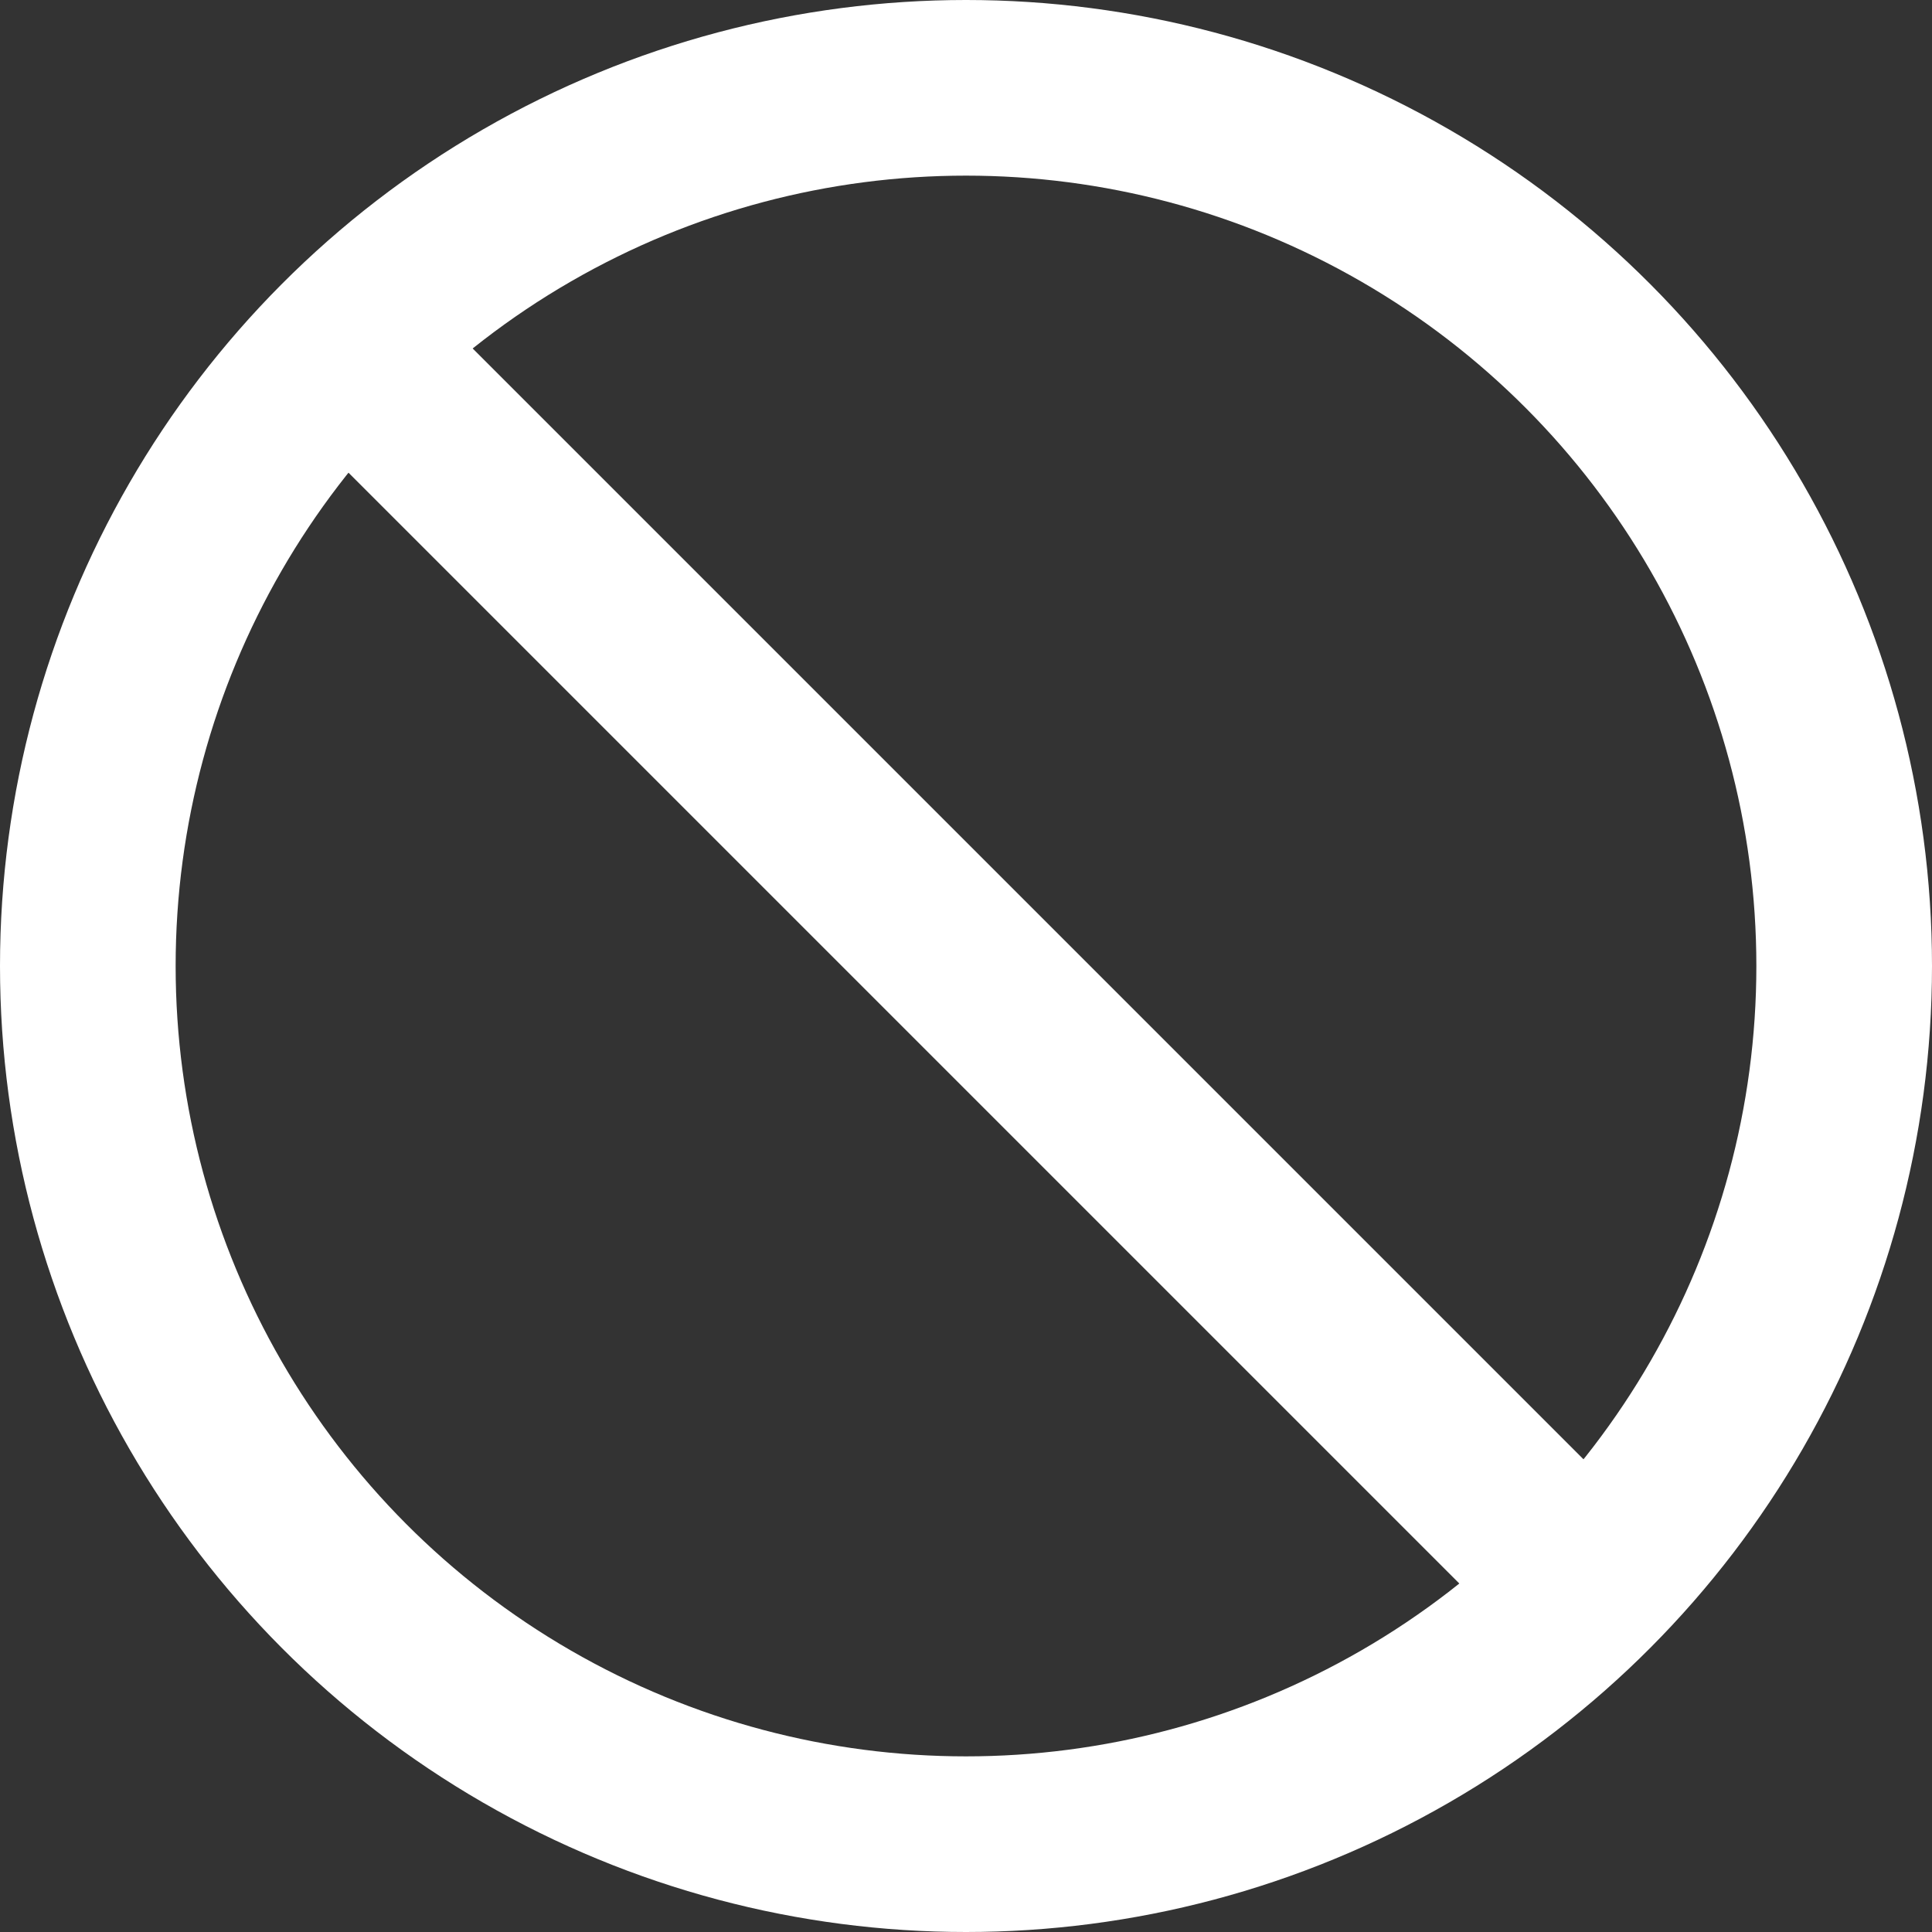 <svg xmlns="http://www.w3.org/2000/svg" viewBox="0 0 110 110">
	<rect x="0" y="0" width="110" height="110" fill="#333333" stroke="none"/>
	<defs>
		<style>
			.cls-1{fill:none;stroke:#fff;stroke-miterlimit:10;stroke-width:10px;}
		</style>
	</defs>
	<g id="Layer_2" data-name="Layer 2">
		<g id="Layer_1-2" data-name="Layer 1">
			<circle class="cls-1" cx="55" cy="55" r="50" />
			<line class="cls-1" x1="90.36" y1="90.36" x2="19.64" y2="19.64" />
		</g>
	</g>
</svg>
